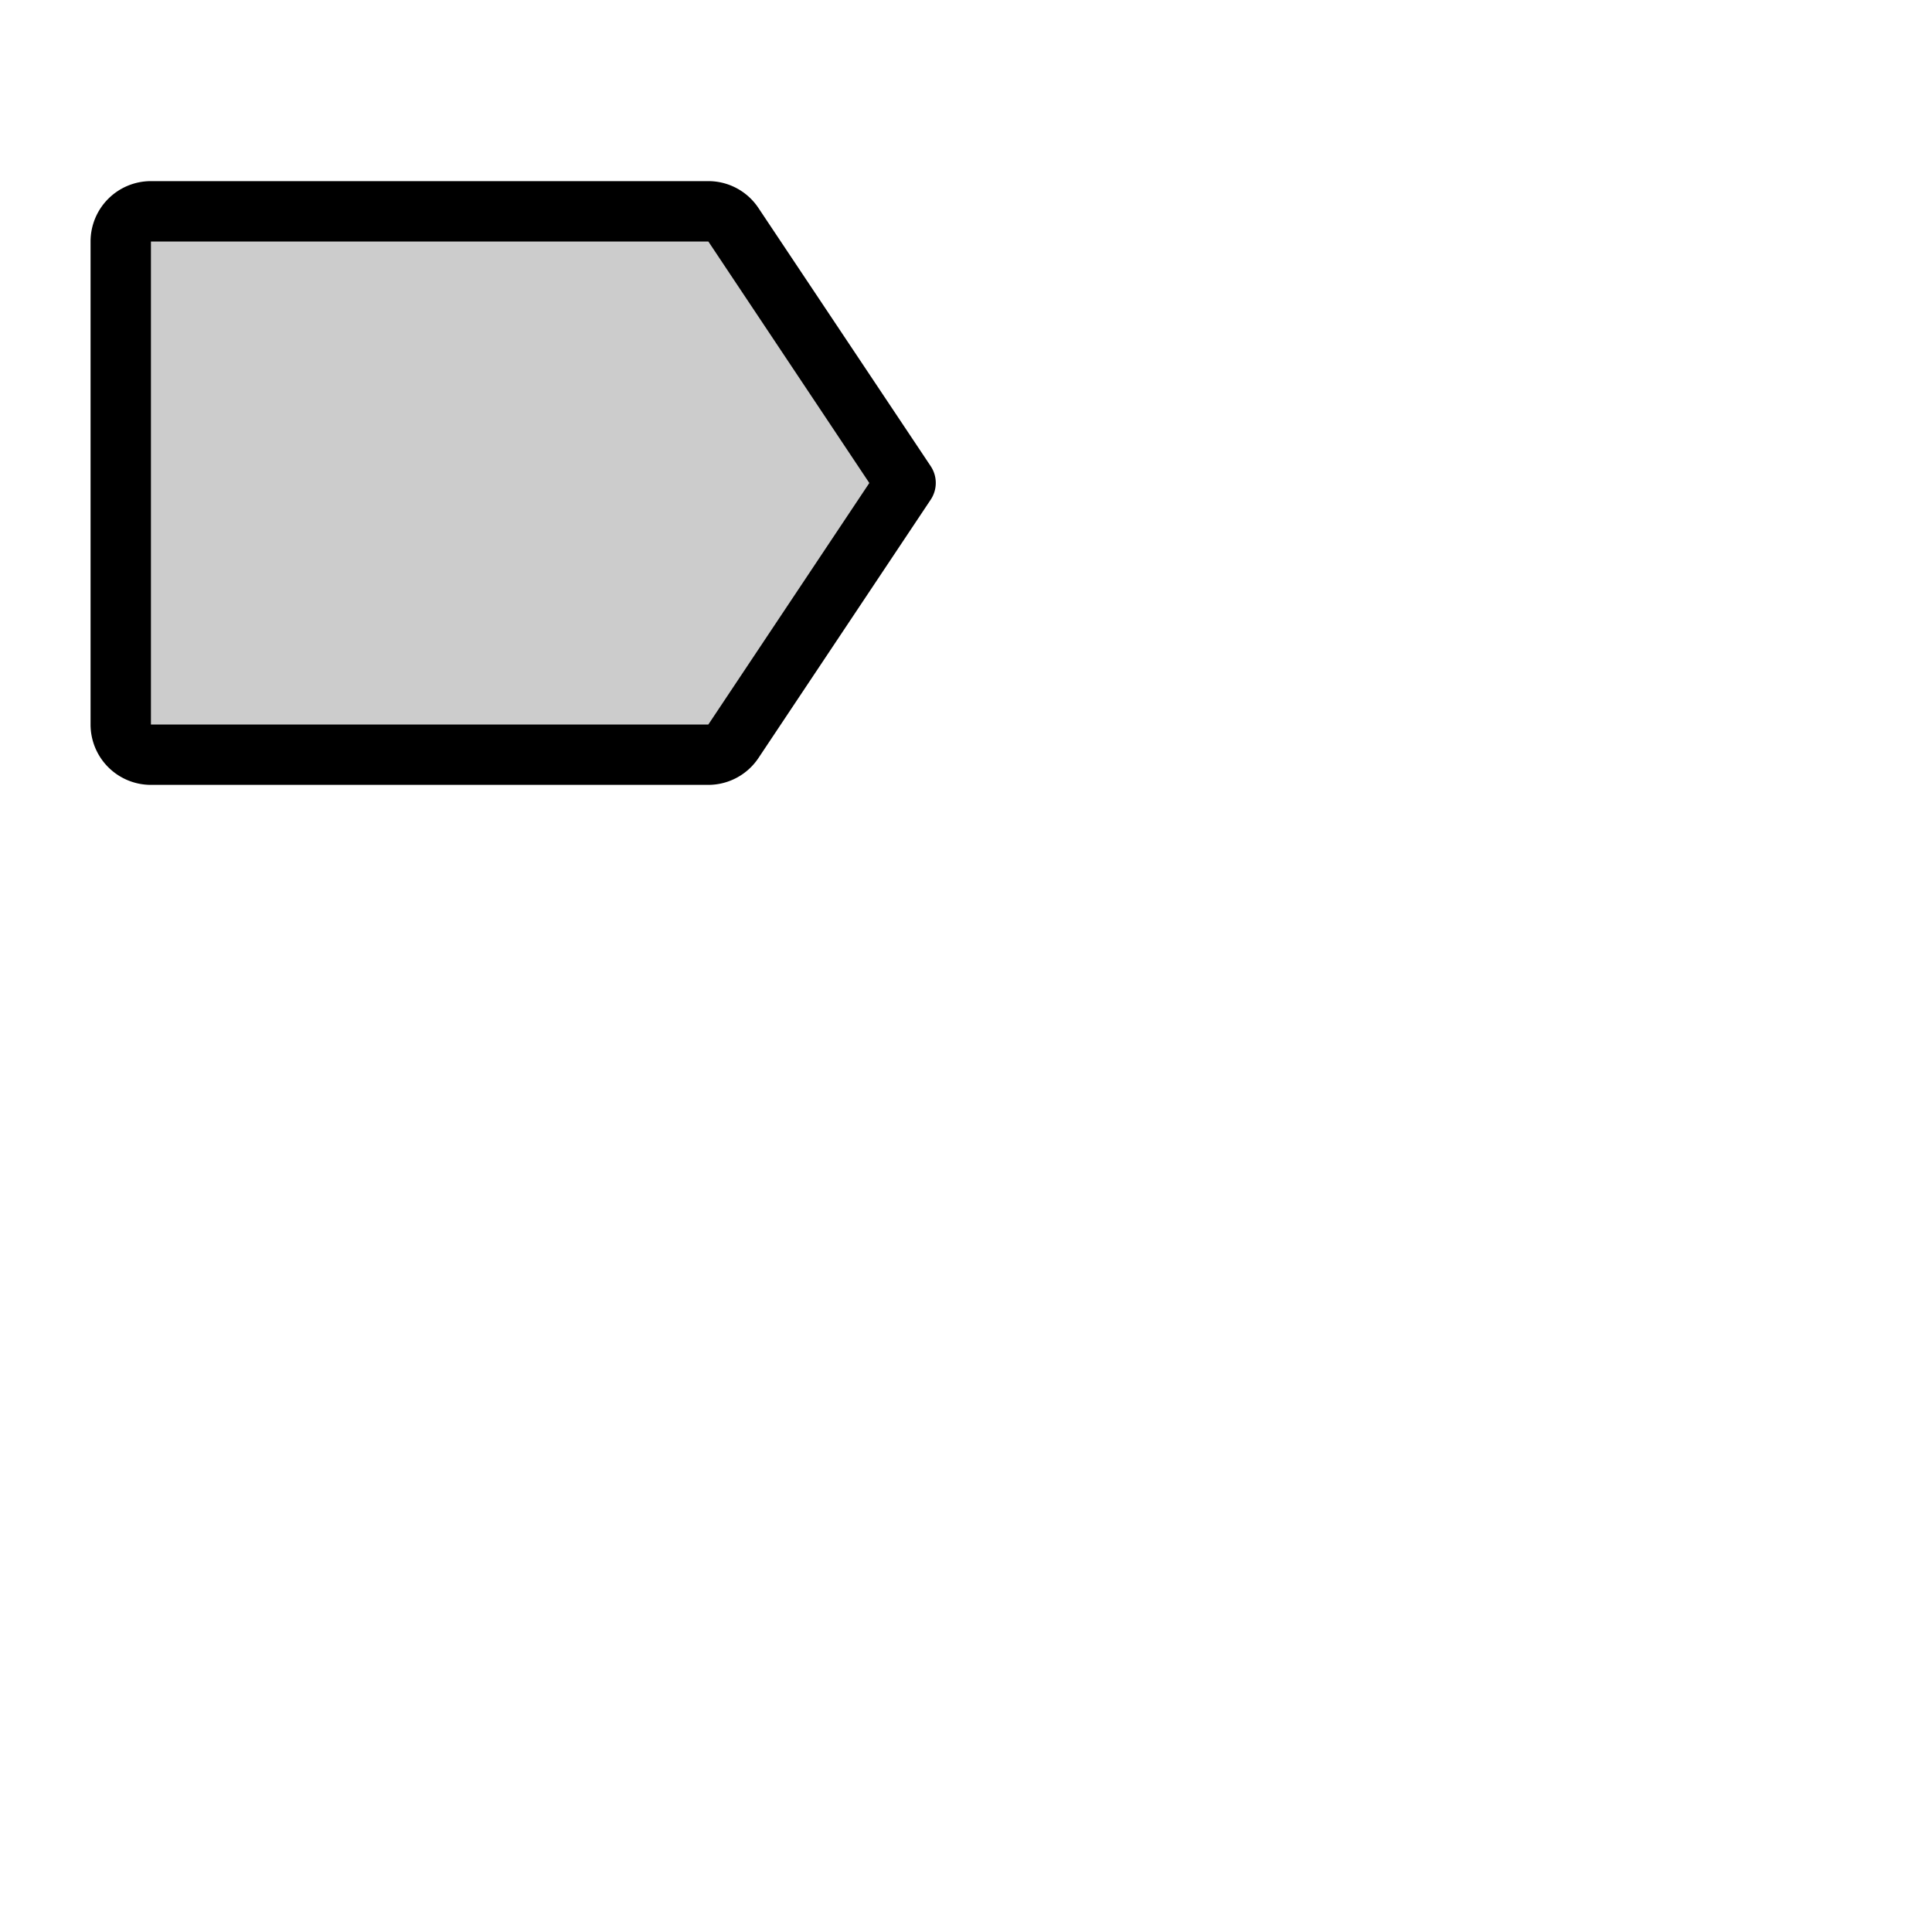 <svg xmlns="http://www.w3.org/2000/svg" version="1.1" viewBox="0 0 512 512" fill="currentColor"><g fill="currentColor"><path d="m240 128l-45.62 68.44a8 8 0 0 1-6.66 3.56H40a8 8 0 0 1-8-8V64a8 8 0 0 1 8-8h147.72a8 8 0 0 1 6.66 3.56Z" opacity=".2"/><path d="M246.66 123.56L201 55.13A15.94 15.94 0 0 0 187.72 48H40a16 16 0 0 0-16 16v128a16 16 0 0 0 16 16h147.72a16 16 0 0 0 13.28-7.12l45.63-68.44a8 8 0 0 0 .03-8.88M187.72 192H40V64h147.72l42.66 64Z"/></g></svg>
